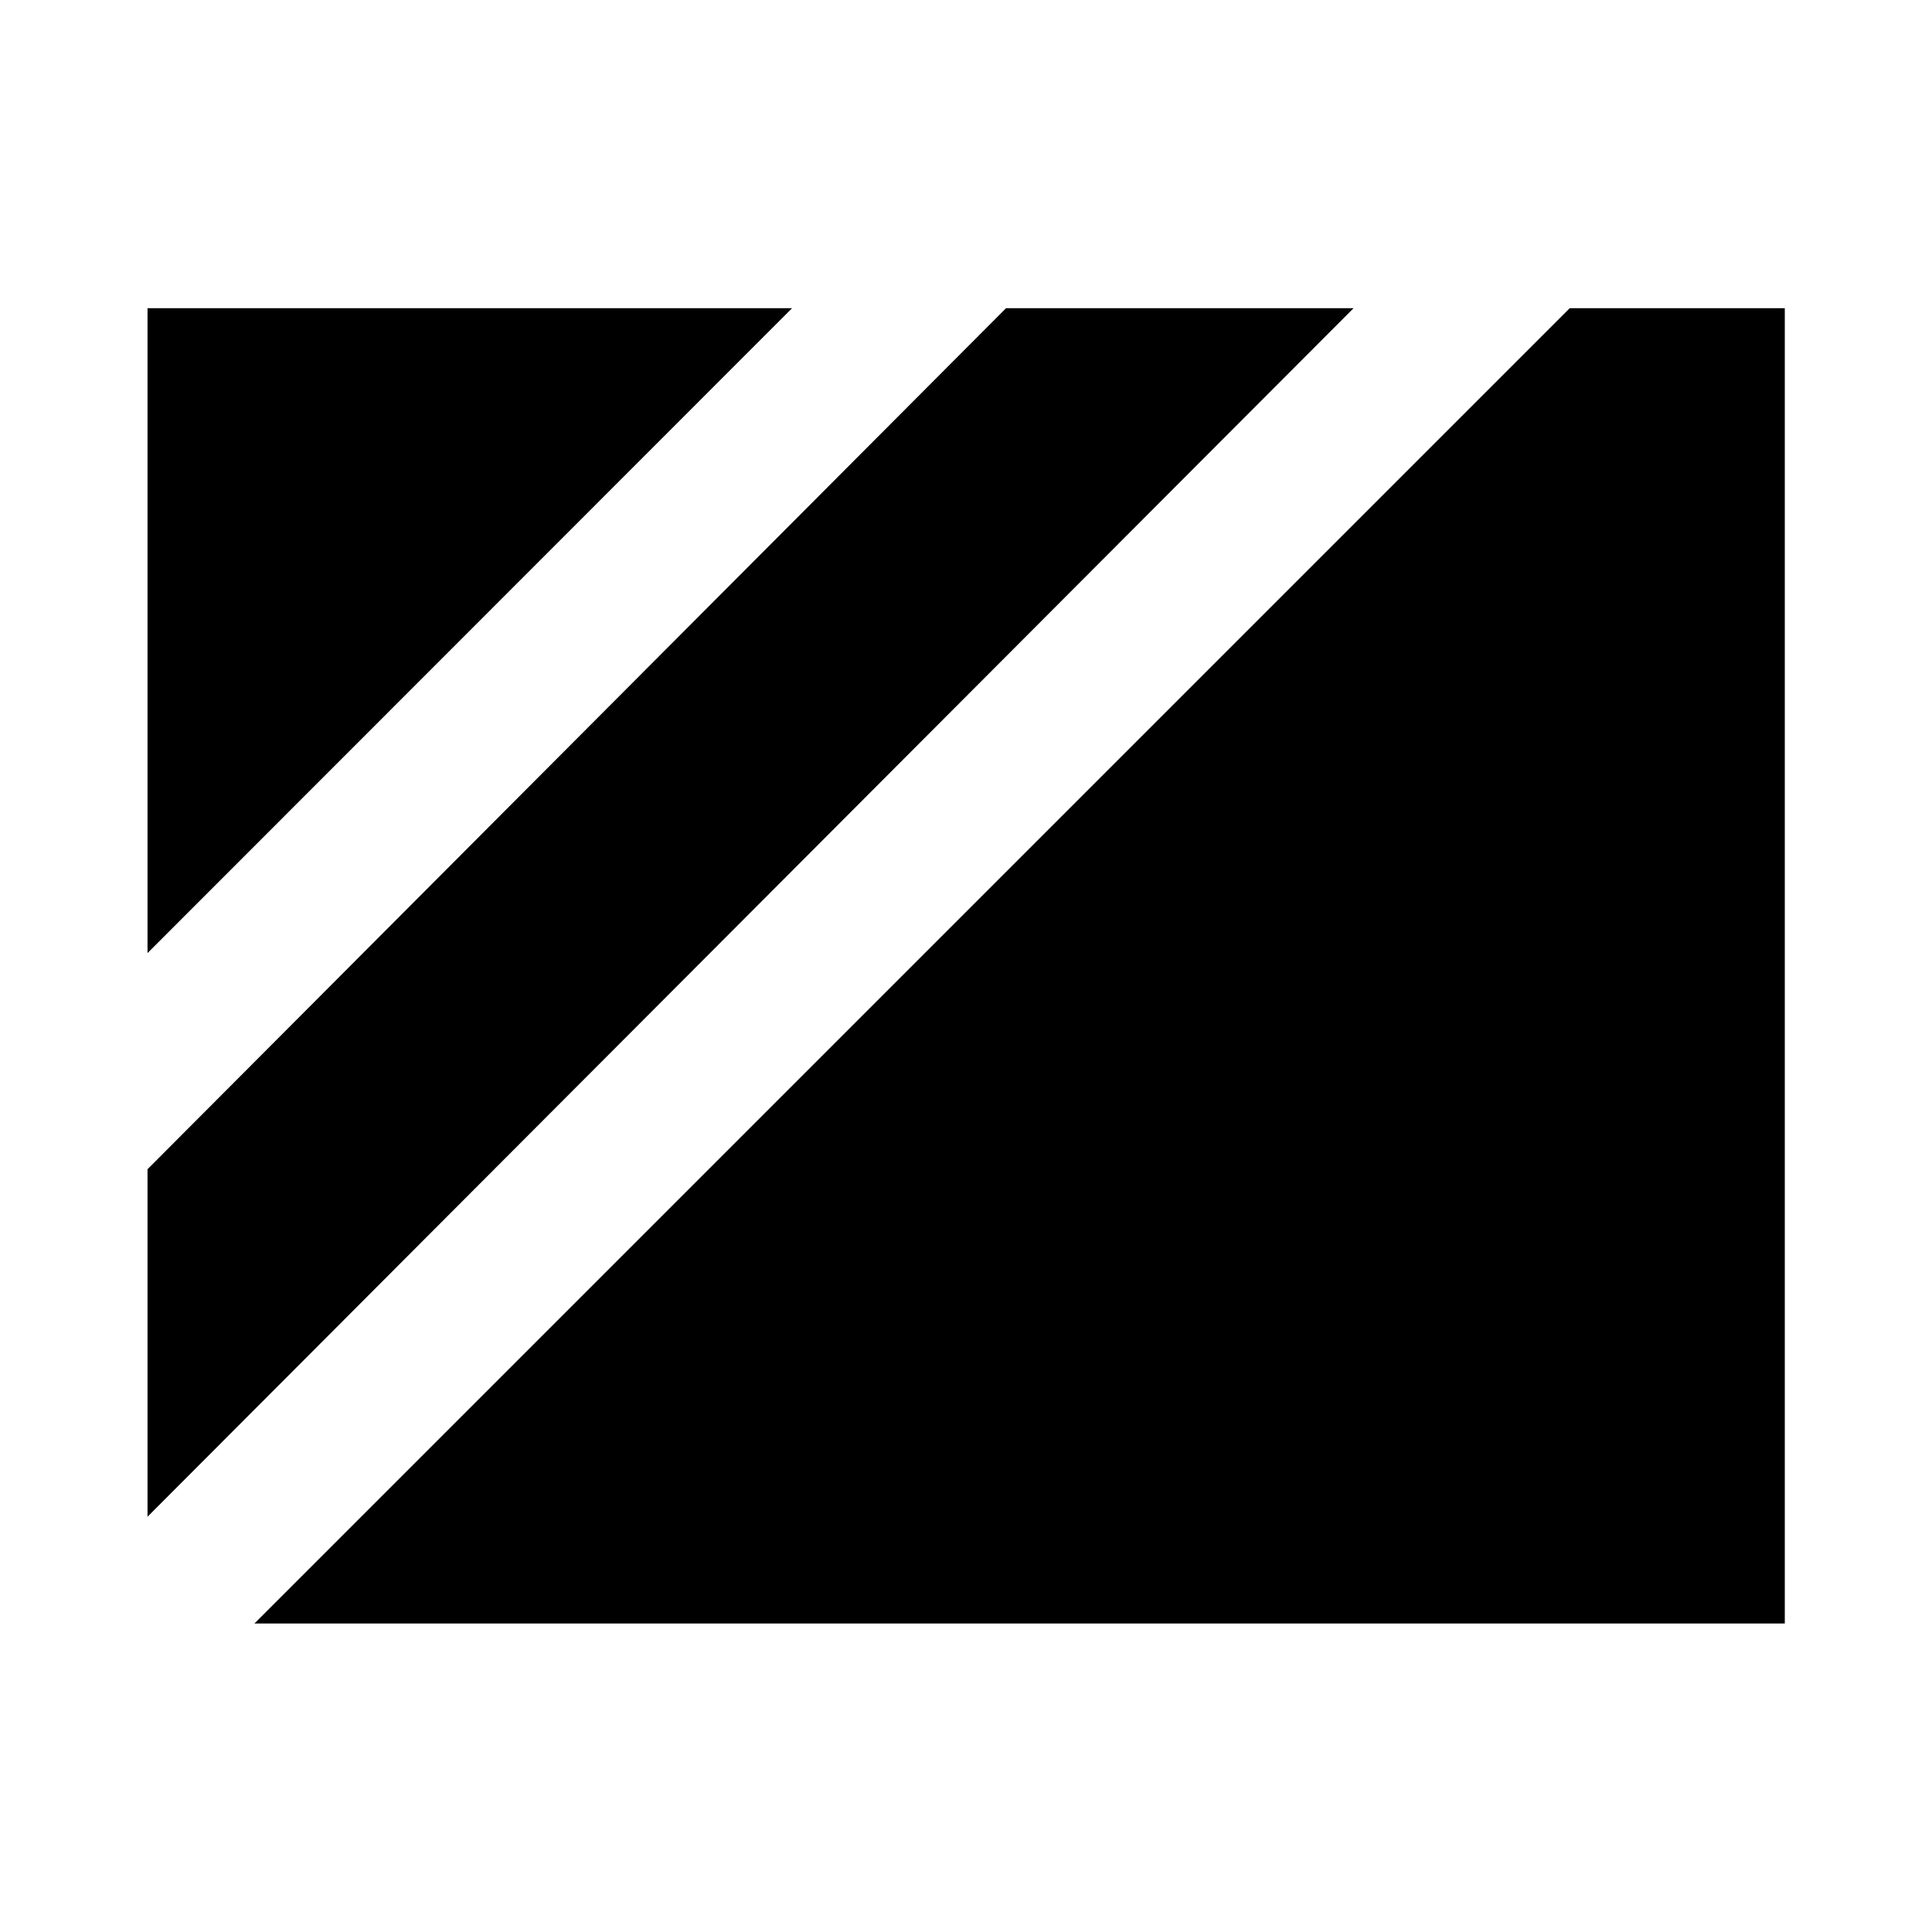<svg xmlns="http://www.w3.org/2000/svg" height="40" viewBox="0 96 960 960" width="40"><path d="m73.304 569.573 320.269-320.428H73.304v320.428Zm0 280.079 599.269-600.507H499.898L73.304 676.978v172.674Zm53.123 53.044h760.428V249.145H779.978L126.427 902.696Z"/></svg>